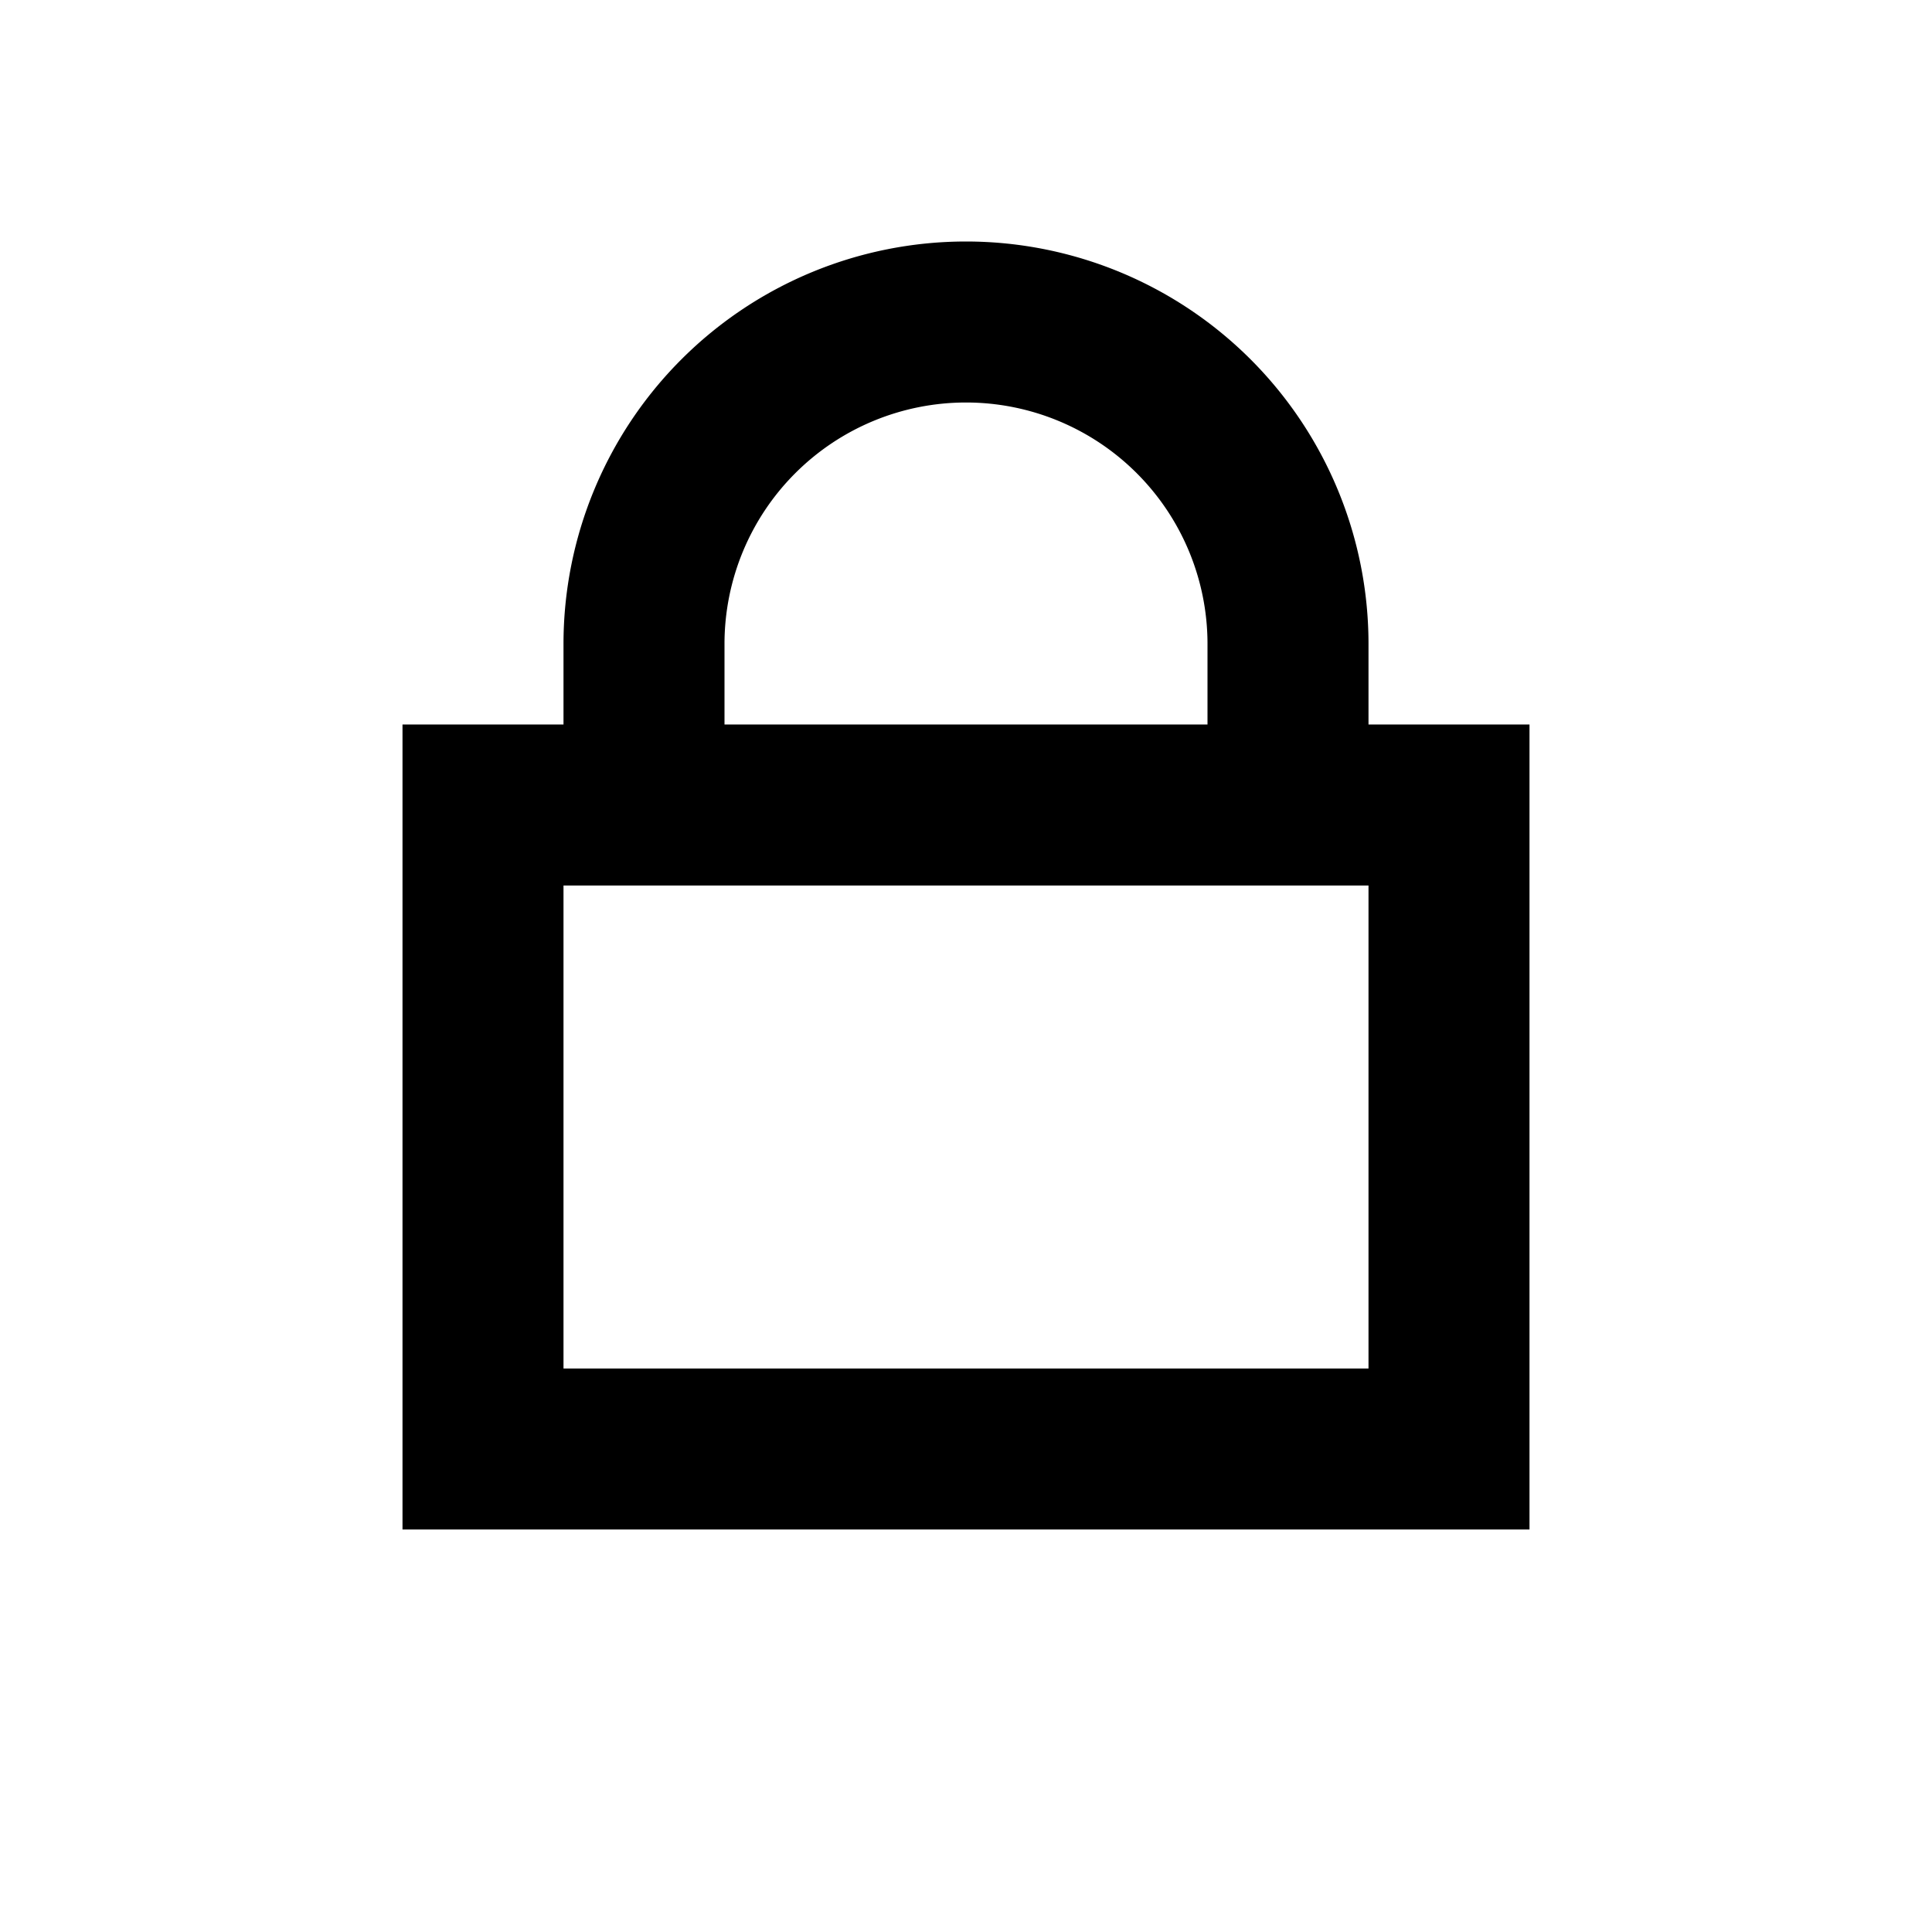 <svg role="img" viewBox="0 0 24 24" fill="none" xmlns="http://www.w3.org/2000/svg">
  <title>Lock</title>
  <rect x="6" y="10" width="12" height="8" stroke="black" stroke-width="2" fill="none"/>
  <path d="M8 10V8a4 4 0 1 1 8 0v2" stroke="black" stroke-width="2" fill="none"/>
</svg>
